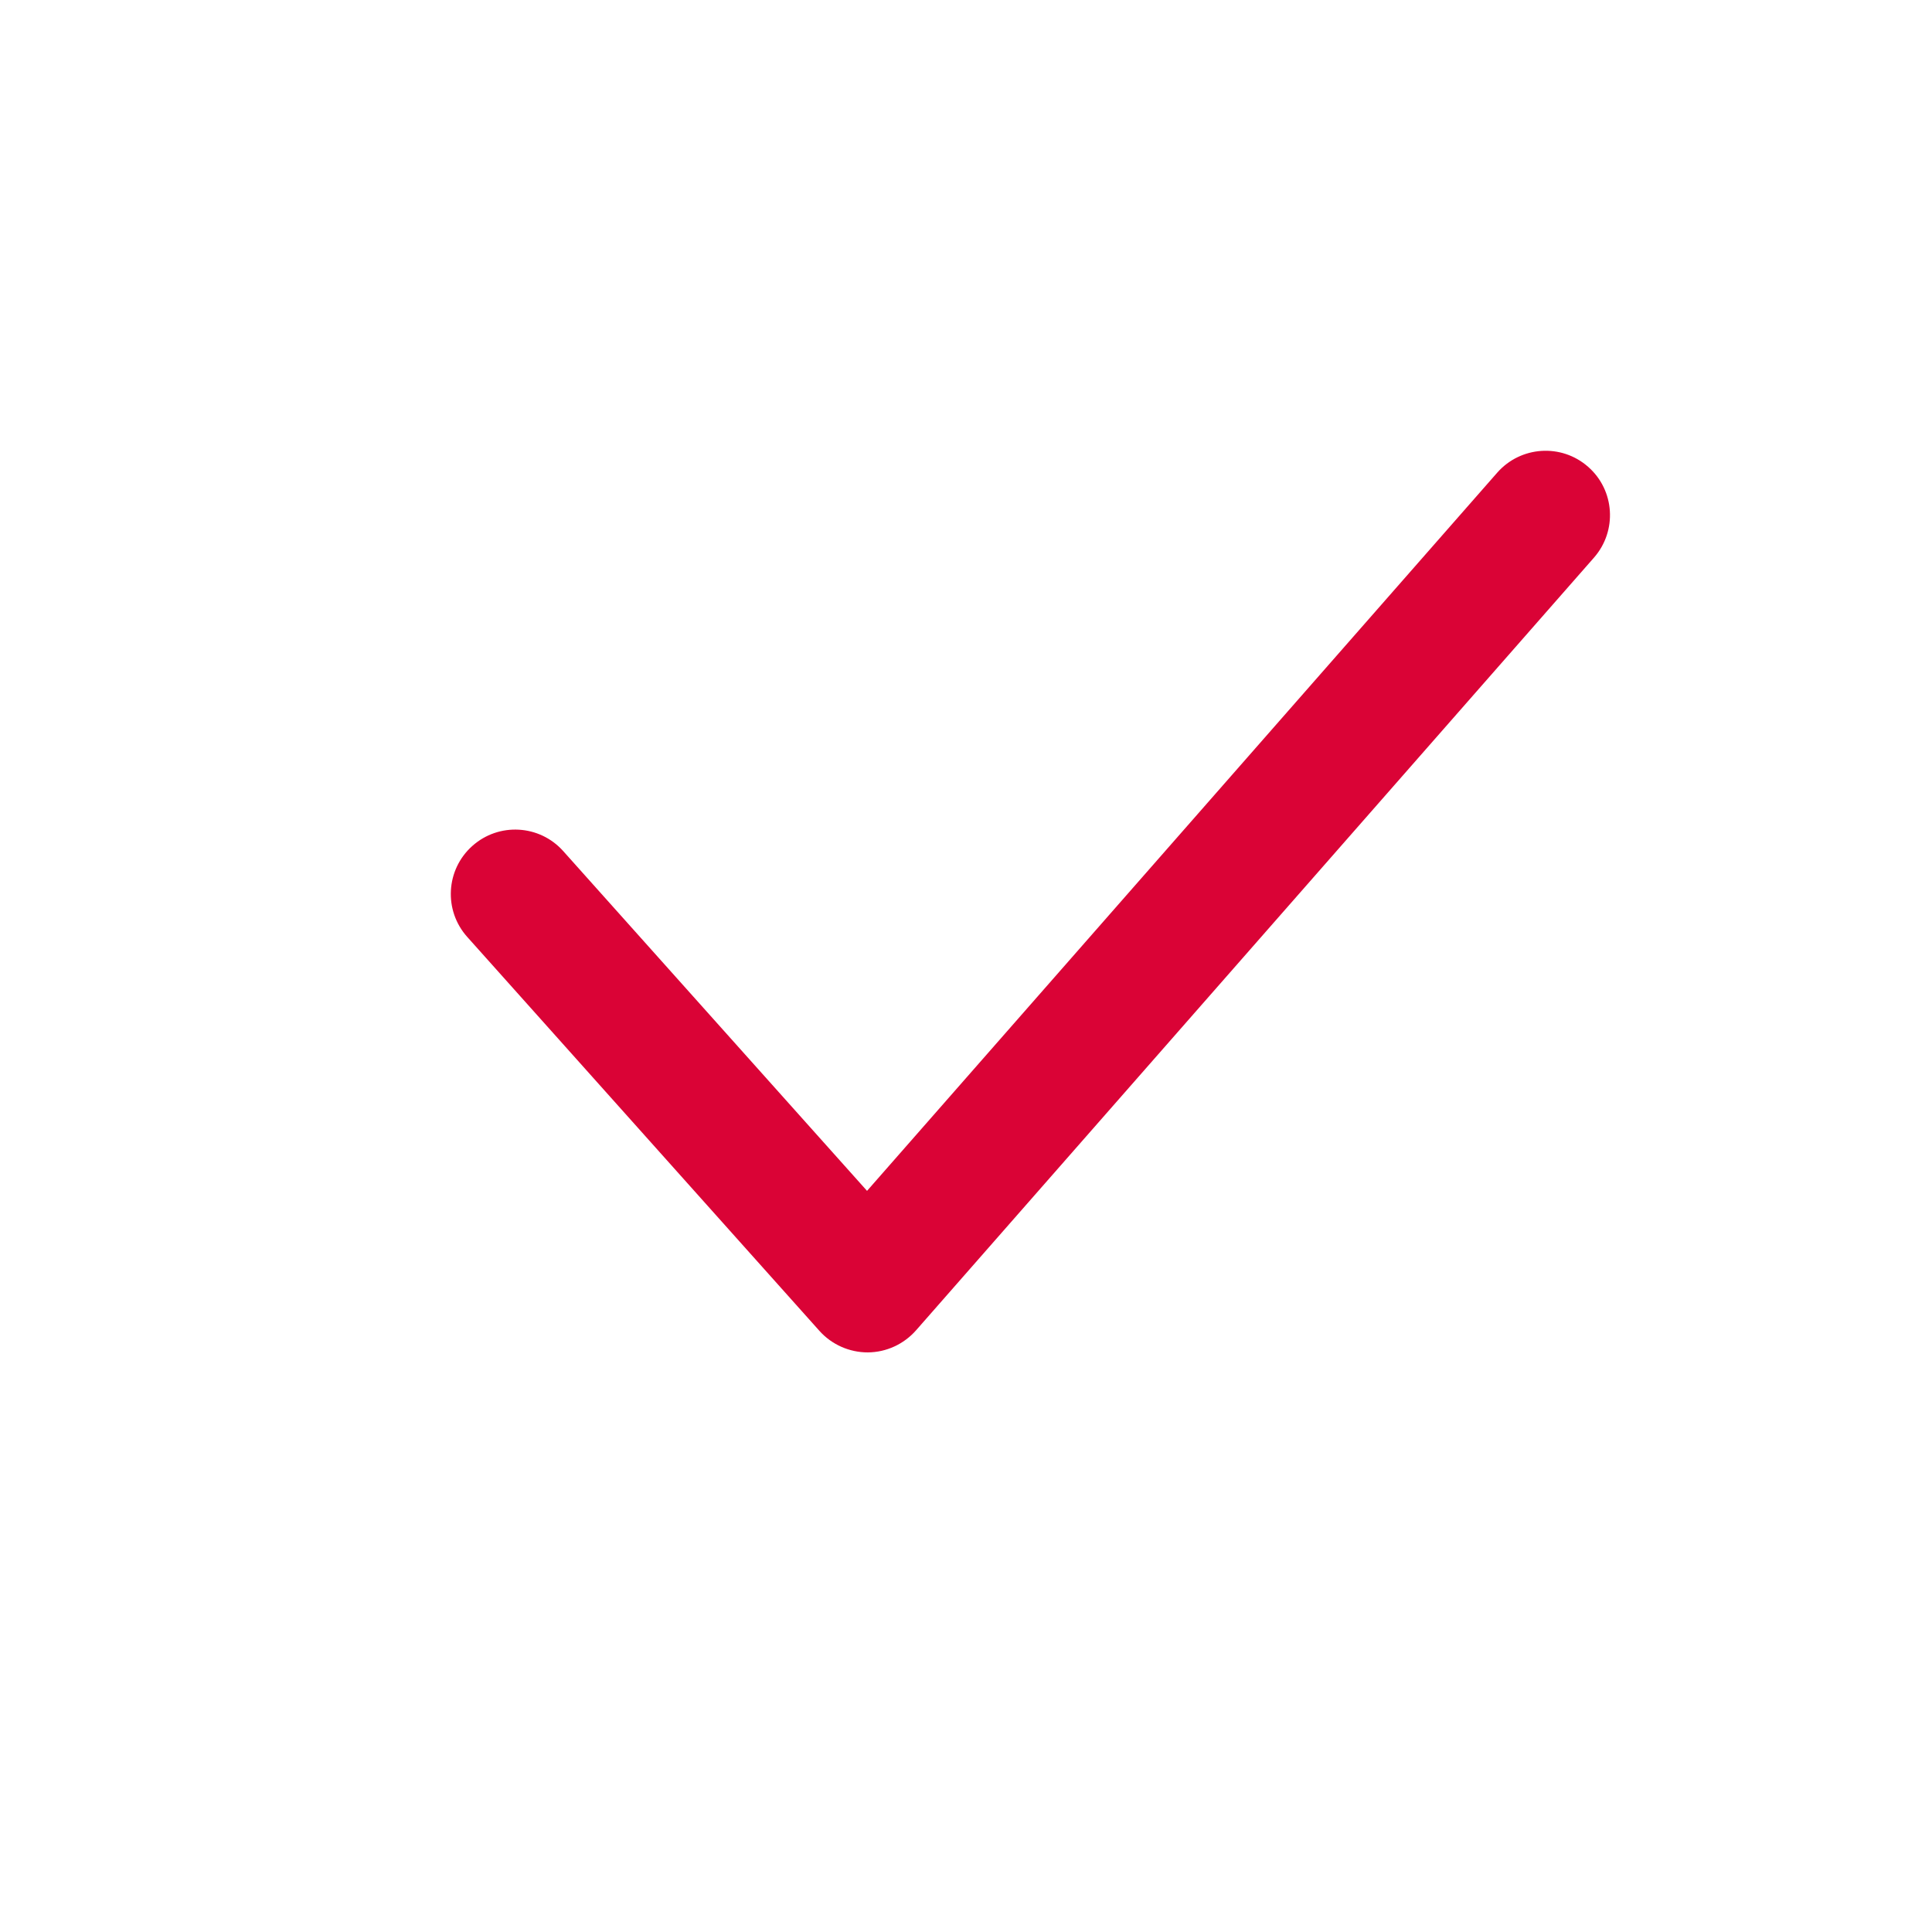 <svg width="18" height="18" viewBox="0 0 18 18" fill="none" xmlns="http://www.w3.org/2000/svg">
<path fill-rule="evenodd" clip-rule="evenodd" d="M14.796 4.349C14.547 4.13 14.168 4.155 13.949 4.404L8.078 11.095L5.247 7.929C5.026 7.682 4.647 7.661 4.4 7.882C4.153 8.103 4.132 8.482 4.353 8.729L7.635 12.4C7.75 12.528 7.914 12.6 8.085 12.6C8.257 12.599 8.42 12.524 8.534 12.395L14.851 5.195C15.069 4.946 15.045 4.567 14.796 4.349Z" fill="#DA0336"/>
</svg>
